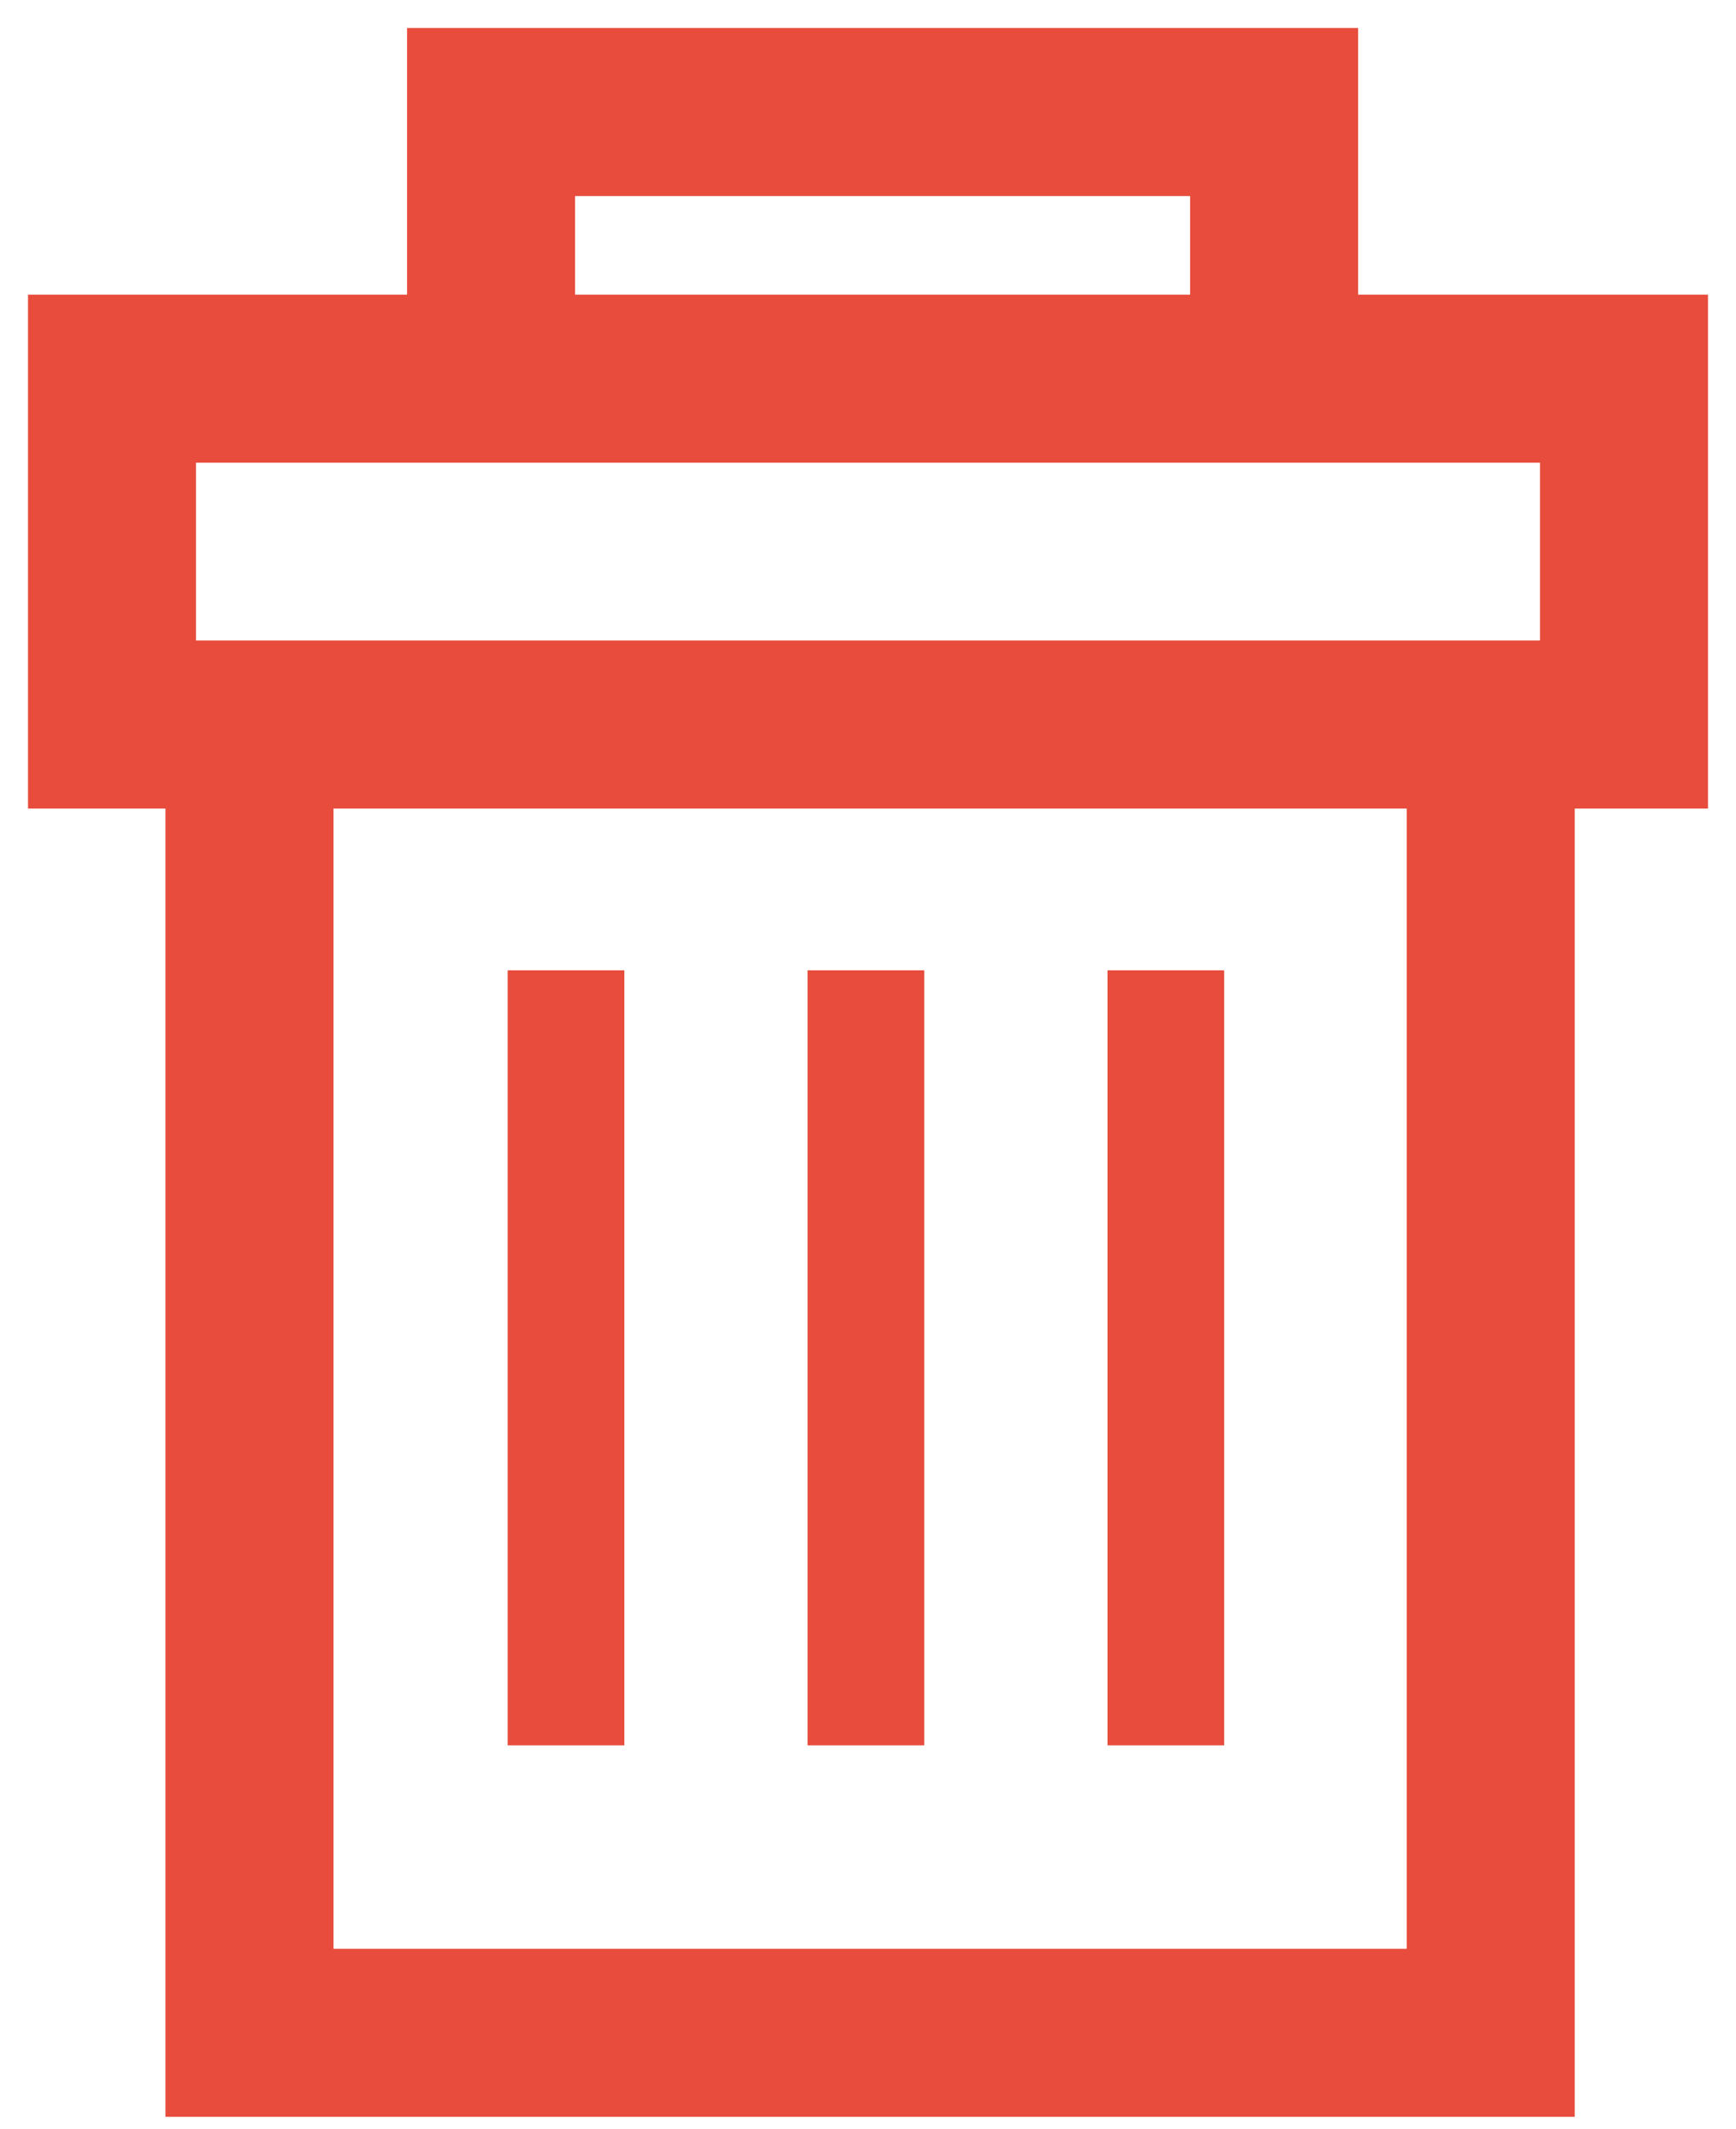 <svg width="31" height="38" viewBox="0 0 31 38" fill="none" xmlns="http://www.w3.org/2000/svg">
<path d="M4.455 12.934V36.289H26.62V12.934M4.455 12.934H26.62M4.455 12.934H2V6.76H29V12.934H26.62" stroke="#E74C3C" stroke-width="3"/>
<rect x="9.066" y="17.322" width="2.083" height="13.835" fill="#E74C3C"/>
<rect x="14.421" y="17.322" width="2.083" height="13.835" fill="#E74C3C"/>
<rect x="19.777" y="17.322" width="2.083" height="13.835" fill="#E74C3C"/>
<path d="M8.769 6.314V2H22.752V6.314" stroke="#E74C3C" stroke-width="3"/>
</svg>
